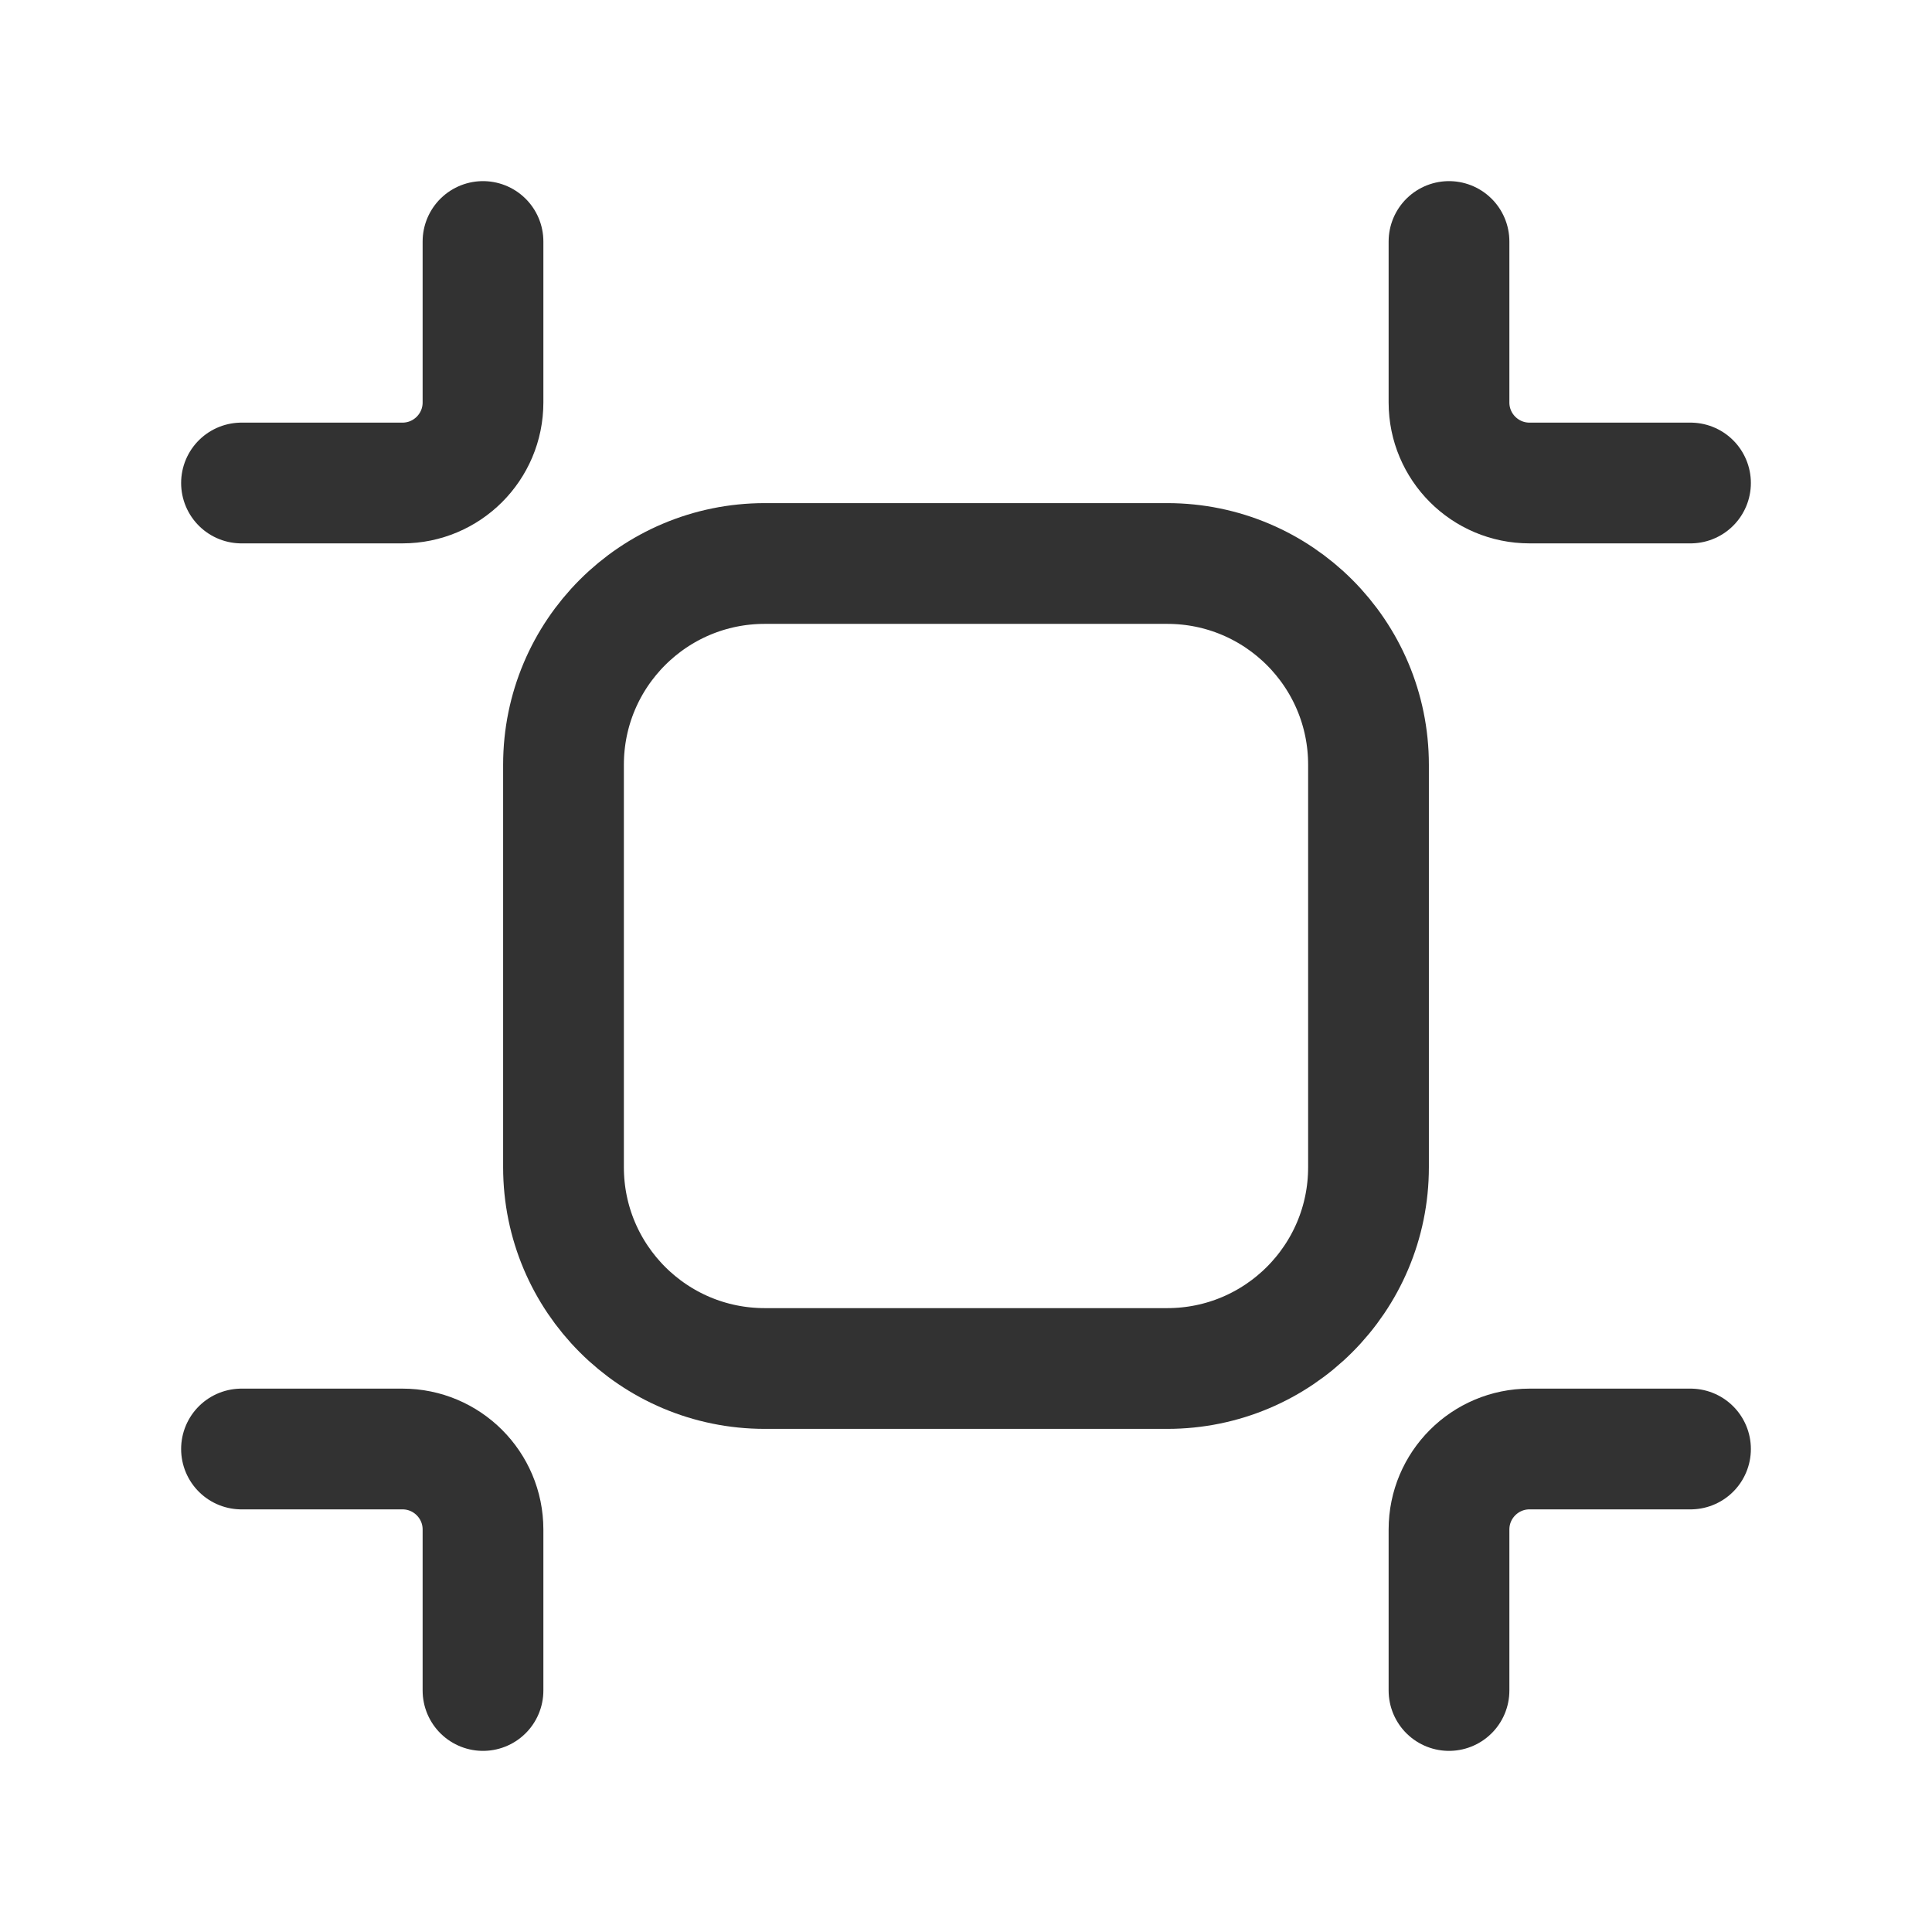 <?xml version="1.0" encoding="UTF-8"?><svg version="1.1" viewBox="0 0 24 24" xmlns="http://www.w3.org/2000/svg" xmlns:xlink="http://www.w3.org/1999/xlink"><!--Generated by IJSVG (https://github.com/iconjar/IJSVG)--><g fill="none"><path d="M0,0h24v24h-24Z"></path><path stroke="#323232" stroke-linecap="round" stroke-linejoin="round" stroke-width="1.5" d="M14.5,17h-5c-1.381,0 -2.5,-1.119 -2.5,-2.5v-5c0,-1.381 1.119,-2.5 2.5,-2.5h5c1.381,0 2.5,1.119 2.5,2.5v5c0,1.381 -1.119,2.5 -2.5,2.5Z"></path><path stroke="#323232" stroke-linecap="round" stroke-linejoin="round" stroke-width="1.5" d="M18,21v-2c0,-0.552 0.448,-1 1,-1h2"></path><path stroke="#323232" stroke-linecap="round" stroke-linejoin="round" stroke-width="1.5" d="M6,3v2c0,0.552 -0.448,1 -1,1h-2"></path><path stroke="#323232" stroke-linecap="round" stroke-linejoin="round" stroke-width="1.5" d="M3,18h2c0.552,0 1,0.448 1,1v2"></path><path stroke="#323232" stroke-linecap="round" stroke-linejoin="round" stroke-width="1.5" d="M21,6h-2c-0.552,0 -1,-0.448 -1,-1v-2"></path></g></svg>